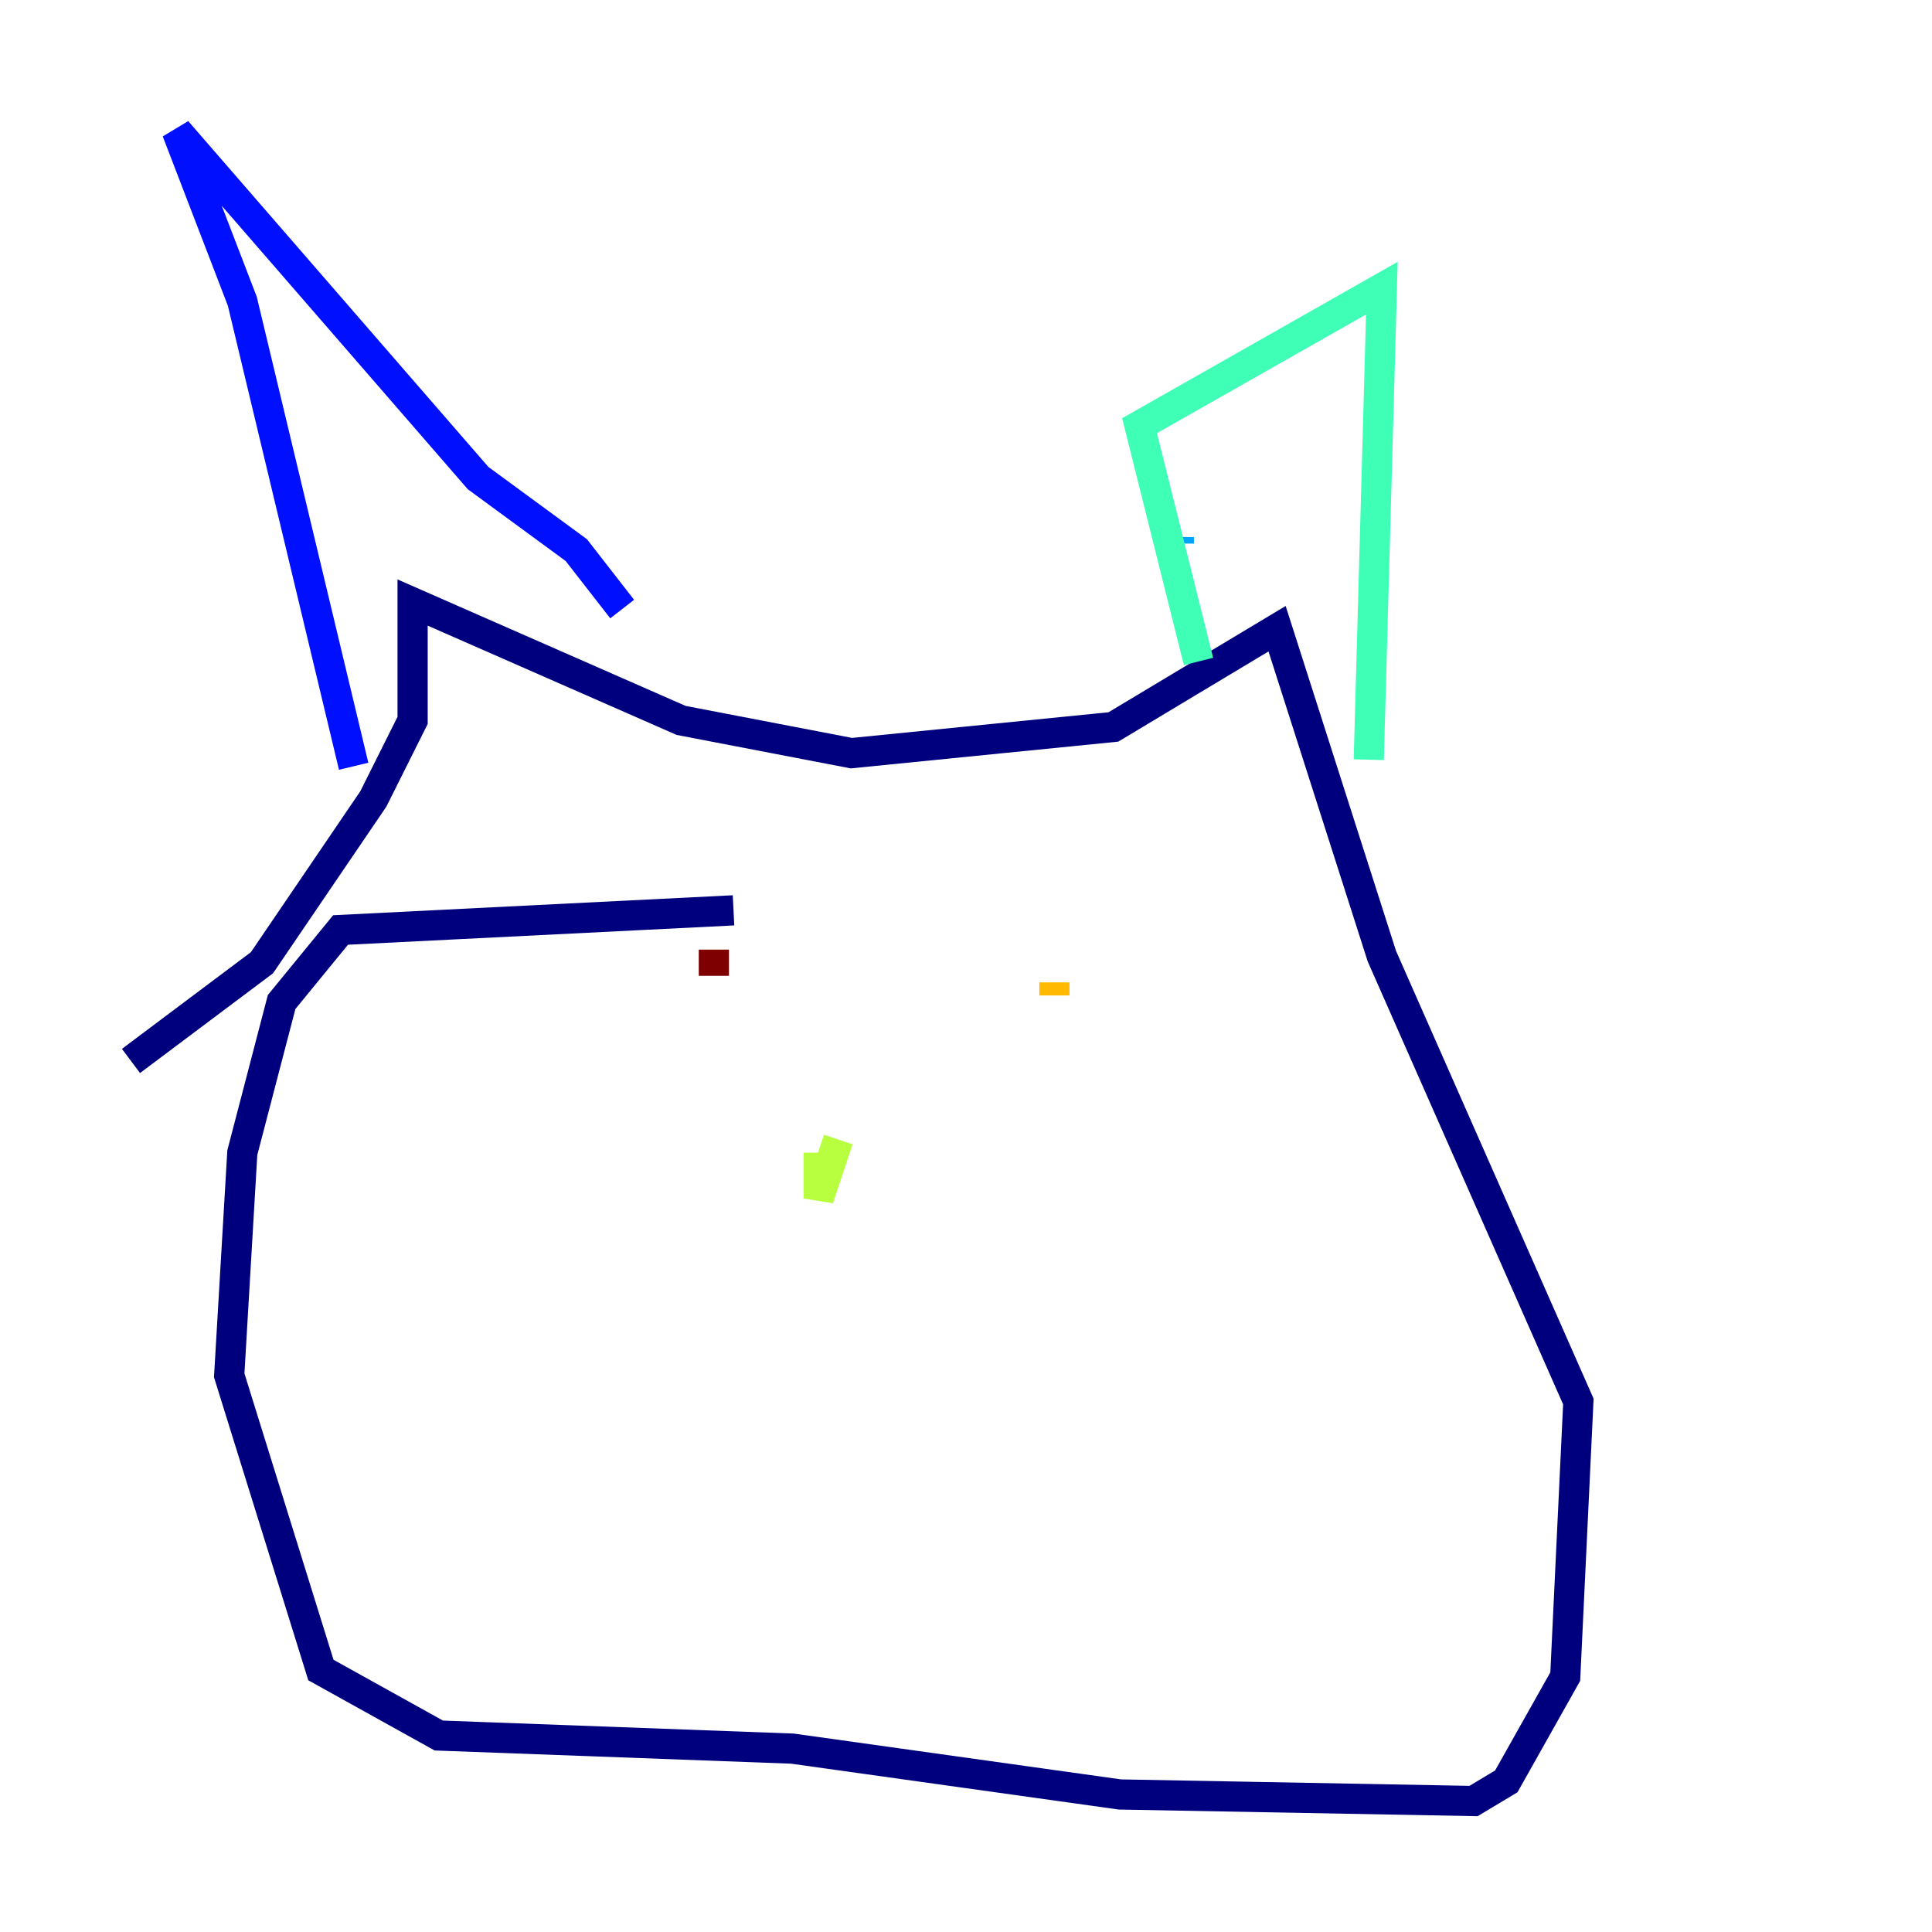 <?xml version="1.0" encoding="utf-8" ?>
<svg baseProfile="tiny" height="128" version="1.2" viewBox="0,0,128,128" width="128" xmlns="http://www.w3.org/2000/svg" xmlns:ev="http://www.w3.org/2001/xml-events" xmlns:xlink="http://www.w3.org/1999/xlink"><defs /><polyline fill="none" points="48.597,60.312 22.563,61.614 18.658,66.386 16.054,76.366 15.186,91.119 21.261,110.644 29.071,114.983 52.502,115.851 74.197,118.888 97.627,119.322 99.797,118.02 103.702,111.078 104.57,92.854 91.552,63.349 84.61,41.654 73.763,48.163 56.407,49.898 45.125,47.729 27.336,39.919 27.336,47.729 24.732,52.936 17.356,63.783 8.678,70.291" stroke="#00007f" stroke-width="2" /><polyline fill="none" points="23.43,50.766 16.054,19.959 11.715,8.678 31.675,31.675 38.183,36.447 41.22,40.352" stroke="#0010ff" stroke-width="2" /><polyline fill="none" points="78.102,36.014 78.102,35.58" stroke="#00a4ff" stroke-width="2" /><polyline fill="none" points="79.403,43.824 75.498,28.203 91.552,19.091 90.685,50.332" stroke="#3fffb7" stroke-width="2" /><polyline fill="none" points="54.237,76.366 54.237,79.403 55.539,75.498" stroke="#b7ff3f" stroke-width="2" /><polyline fill="none" points="69.858,65.085 69.858,65.953" stroke="#ffb900" stroke-width="2" /><polyline fill="none" points="47.295,62.915 47.295,62.915" stroke="#ff3000" stroke-width="2" /><polyline fill="none" points="47.295,62.915 47.295,64.651" stroke="#7f0000" stroke-width="2" /></svg>